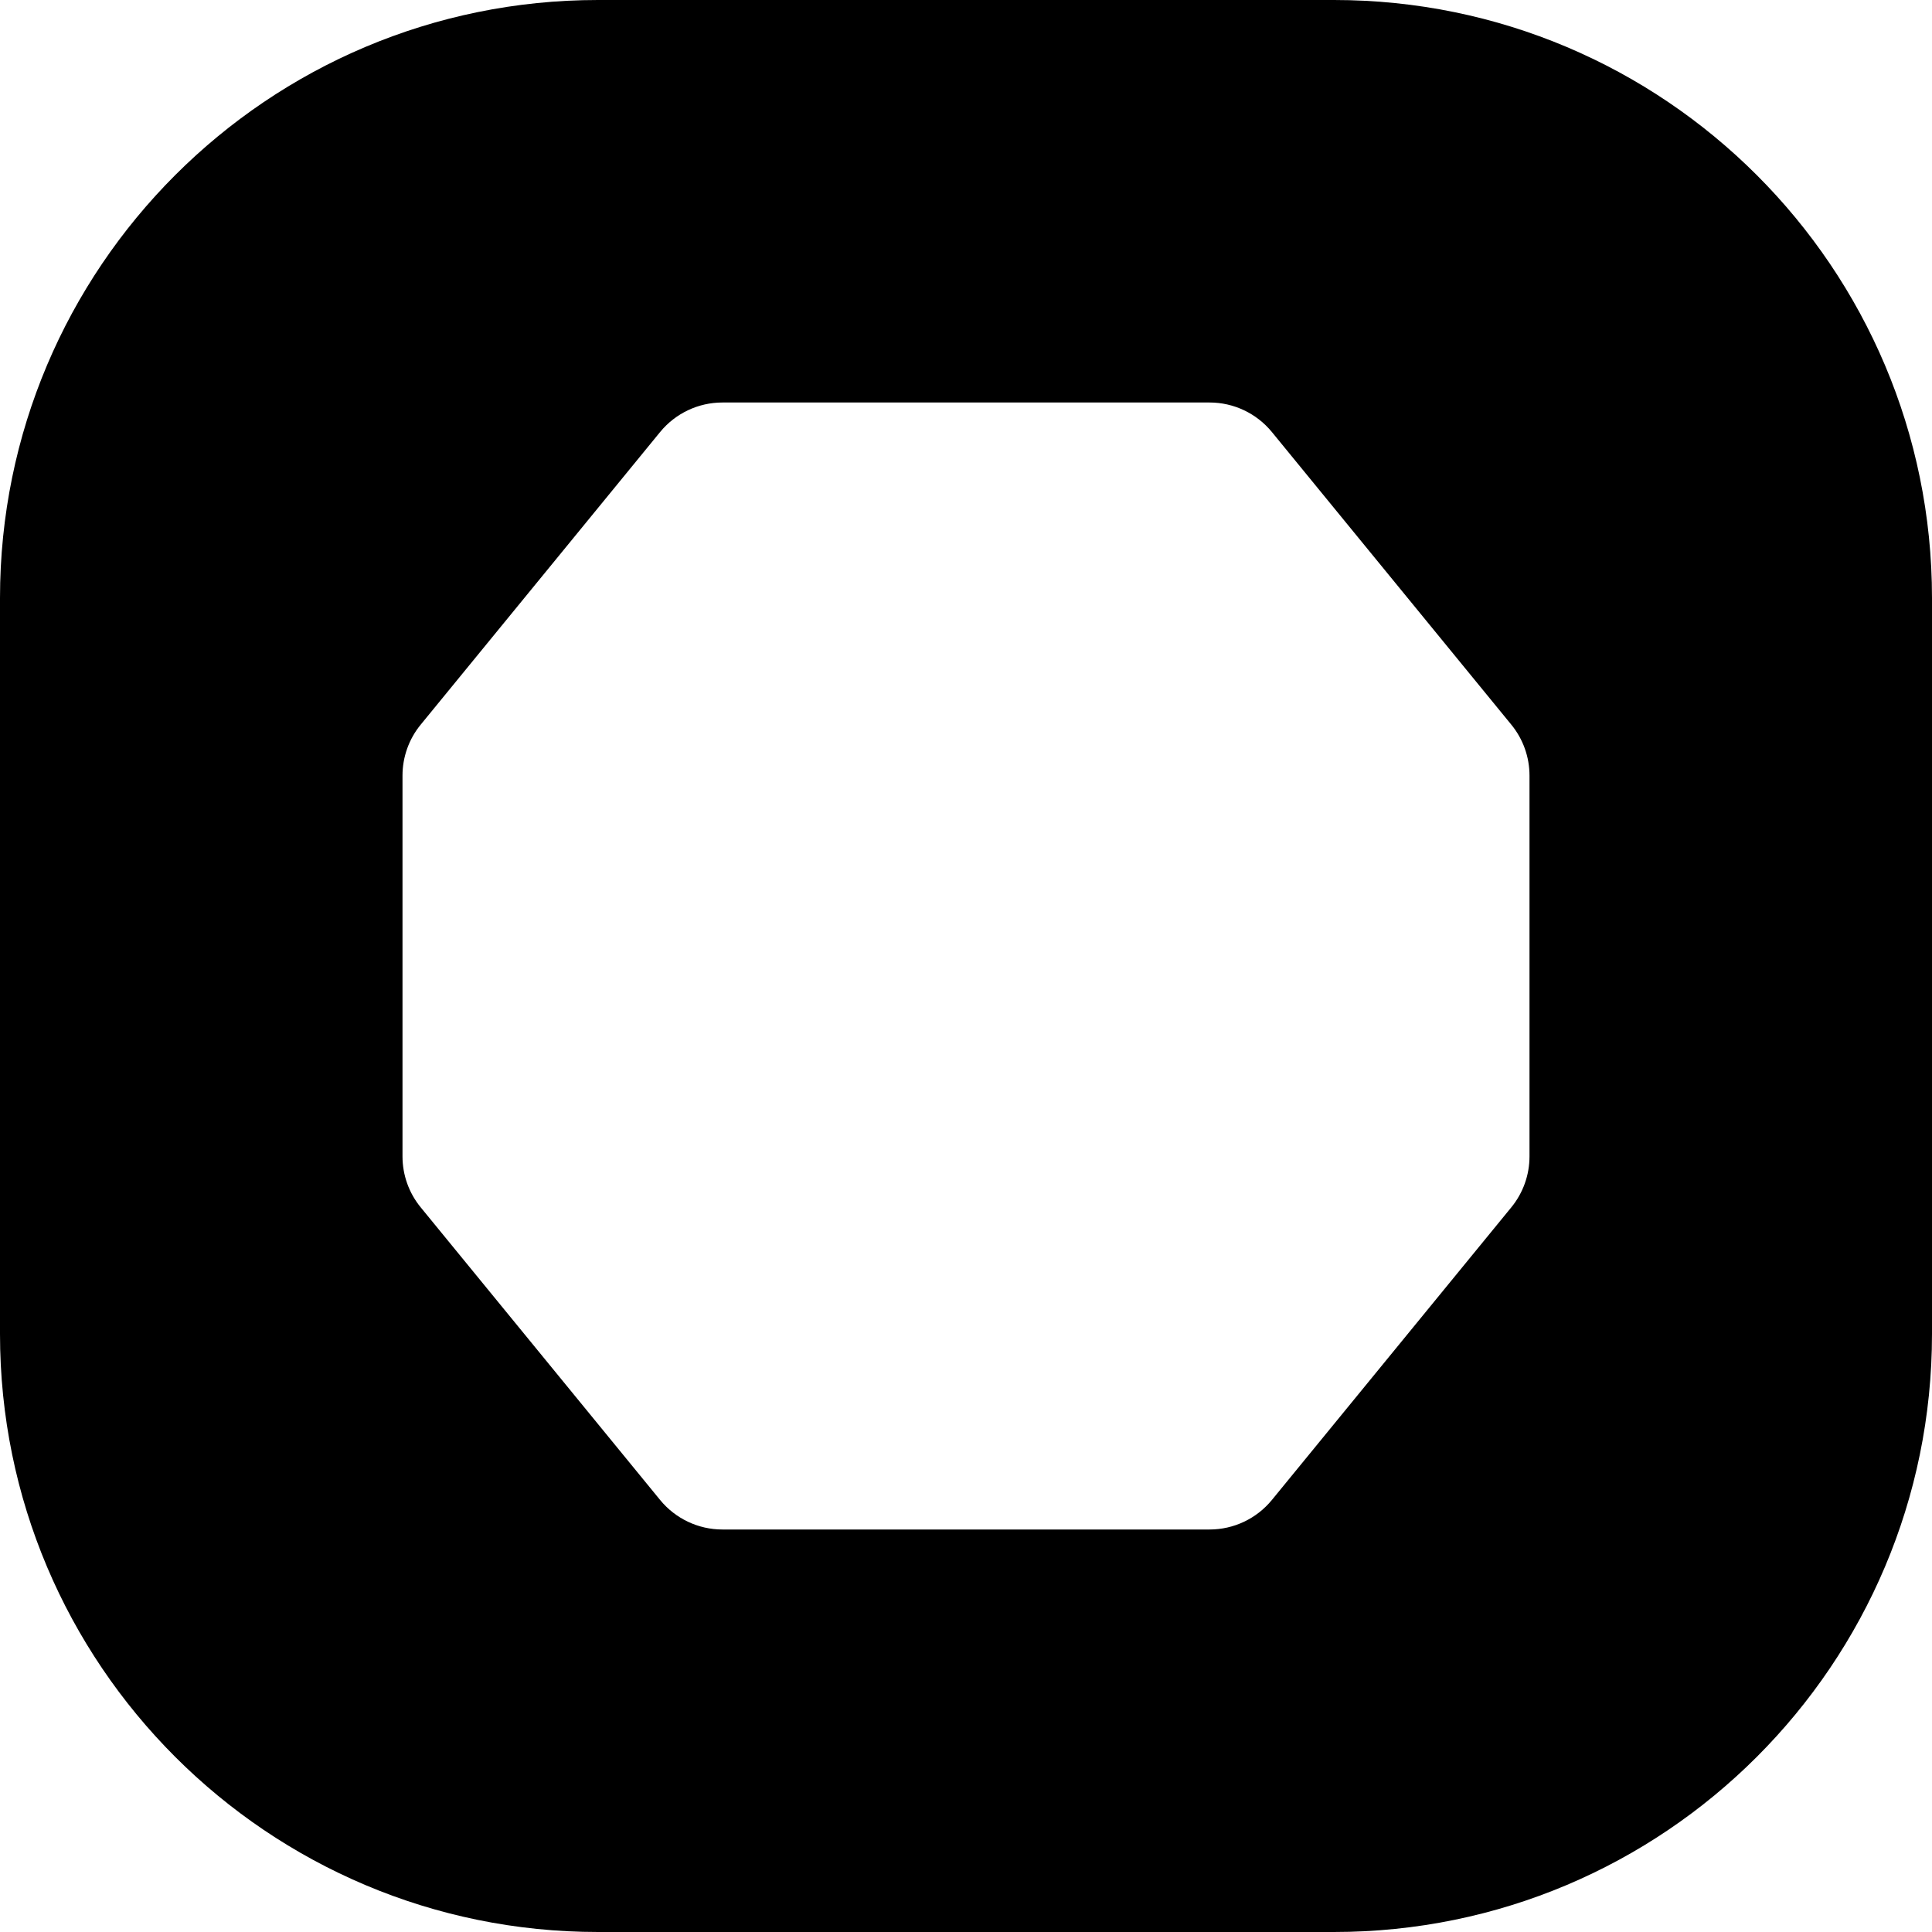 <svg width="24" height="24" viewBox="0 0 24 24" fill="none" xmlns="http://www.w3.org/2000/svg">
<path d="M7.429 0C3.326 0 0 3.326 0 7.429V16.571C0 20.674 3.326 24 7.429 24H16.571C20.674 24 24 20.674 24 16.571V7.429C24 3.326 20.674 0 16.571 0H7.429ZM8.974 5H12H15.026C15.326 5 15.61 5.135 15.8 5.367L18.774 9.002C18.92 9.18 19 9.404 19 9.635V12V14.365C19 14.596 18.92 14.82 18.774 14.998L15.8 18.633C15.61 18.865 15.326 19 15.026 19H12H8.974C8.674 19 8.39 18.865 8.2 18.633L5.226 14.998C5.08 14.82 5 14.596 5 14.365V12V9.635C5 9.404 5.08 9.18 5.226 9.002L8.2 5.367C8.39 5.135 8.674 5 8.974 5Z" fill="black"/>
</svg>
